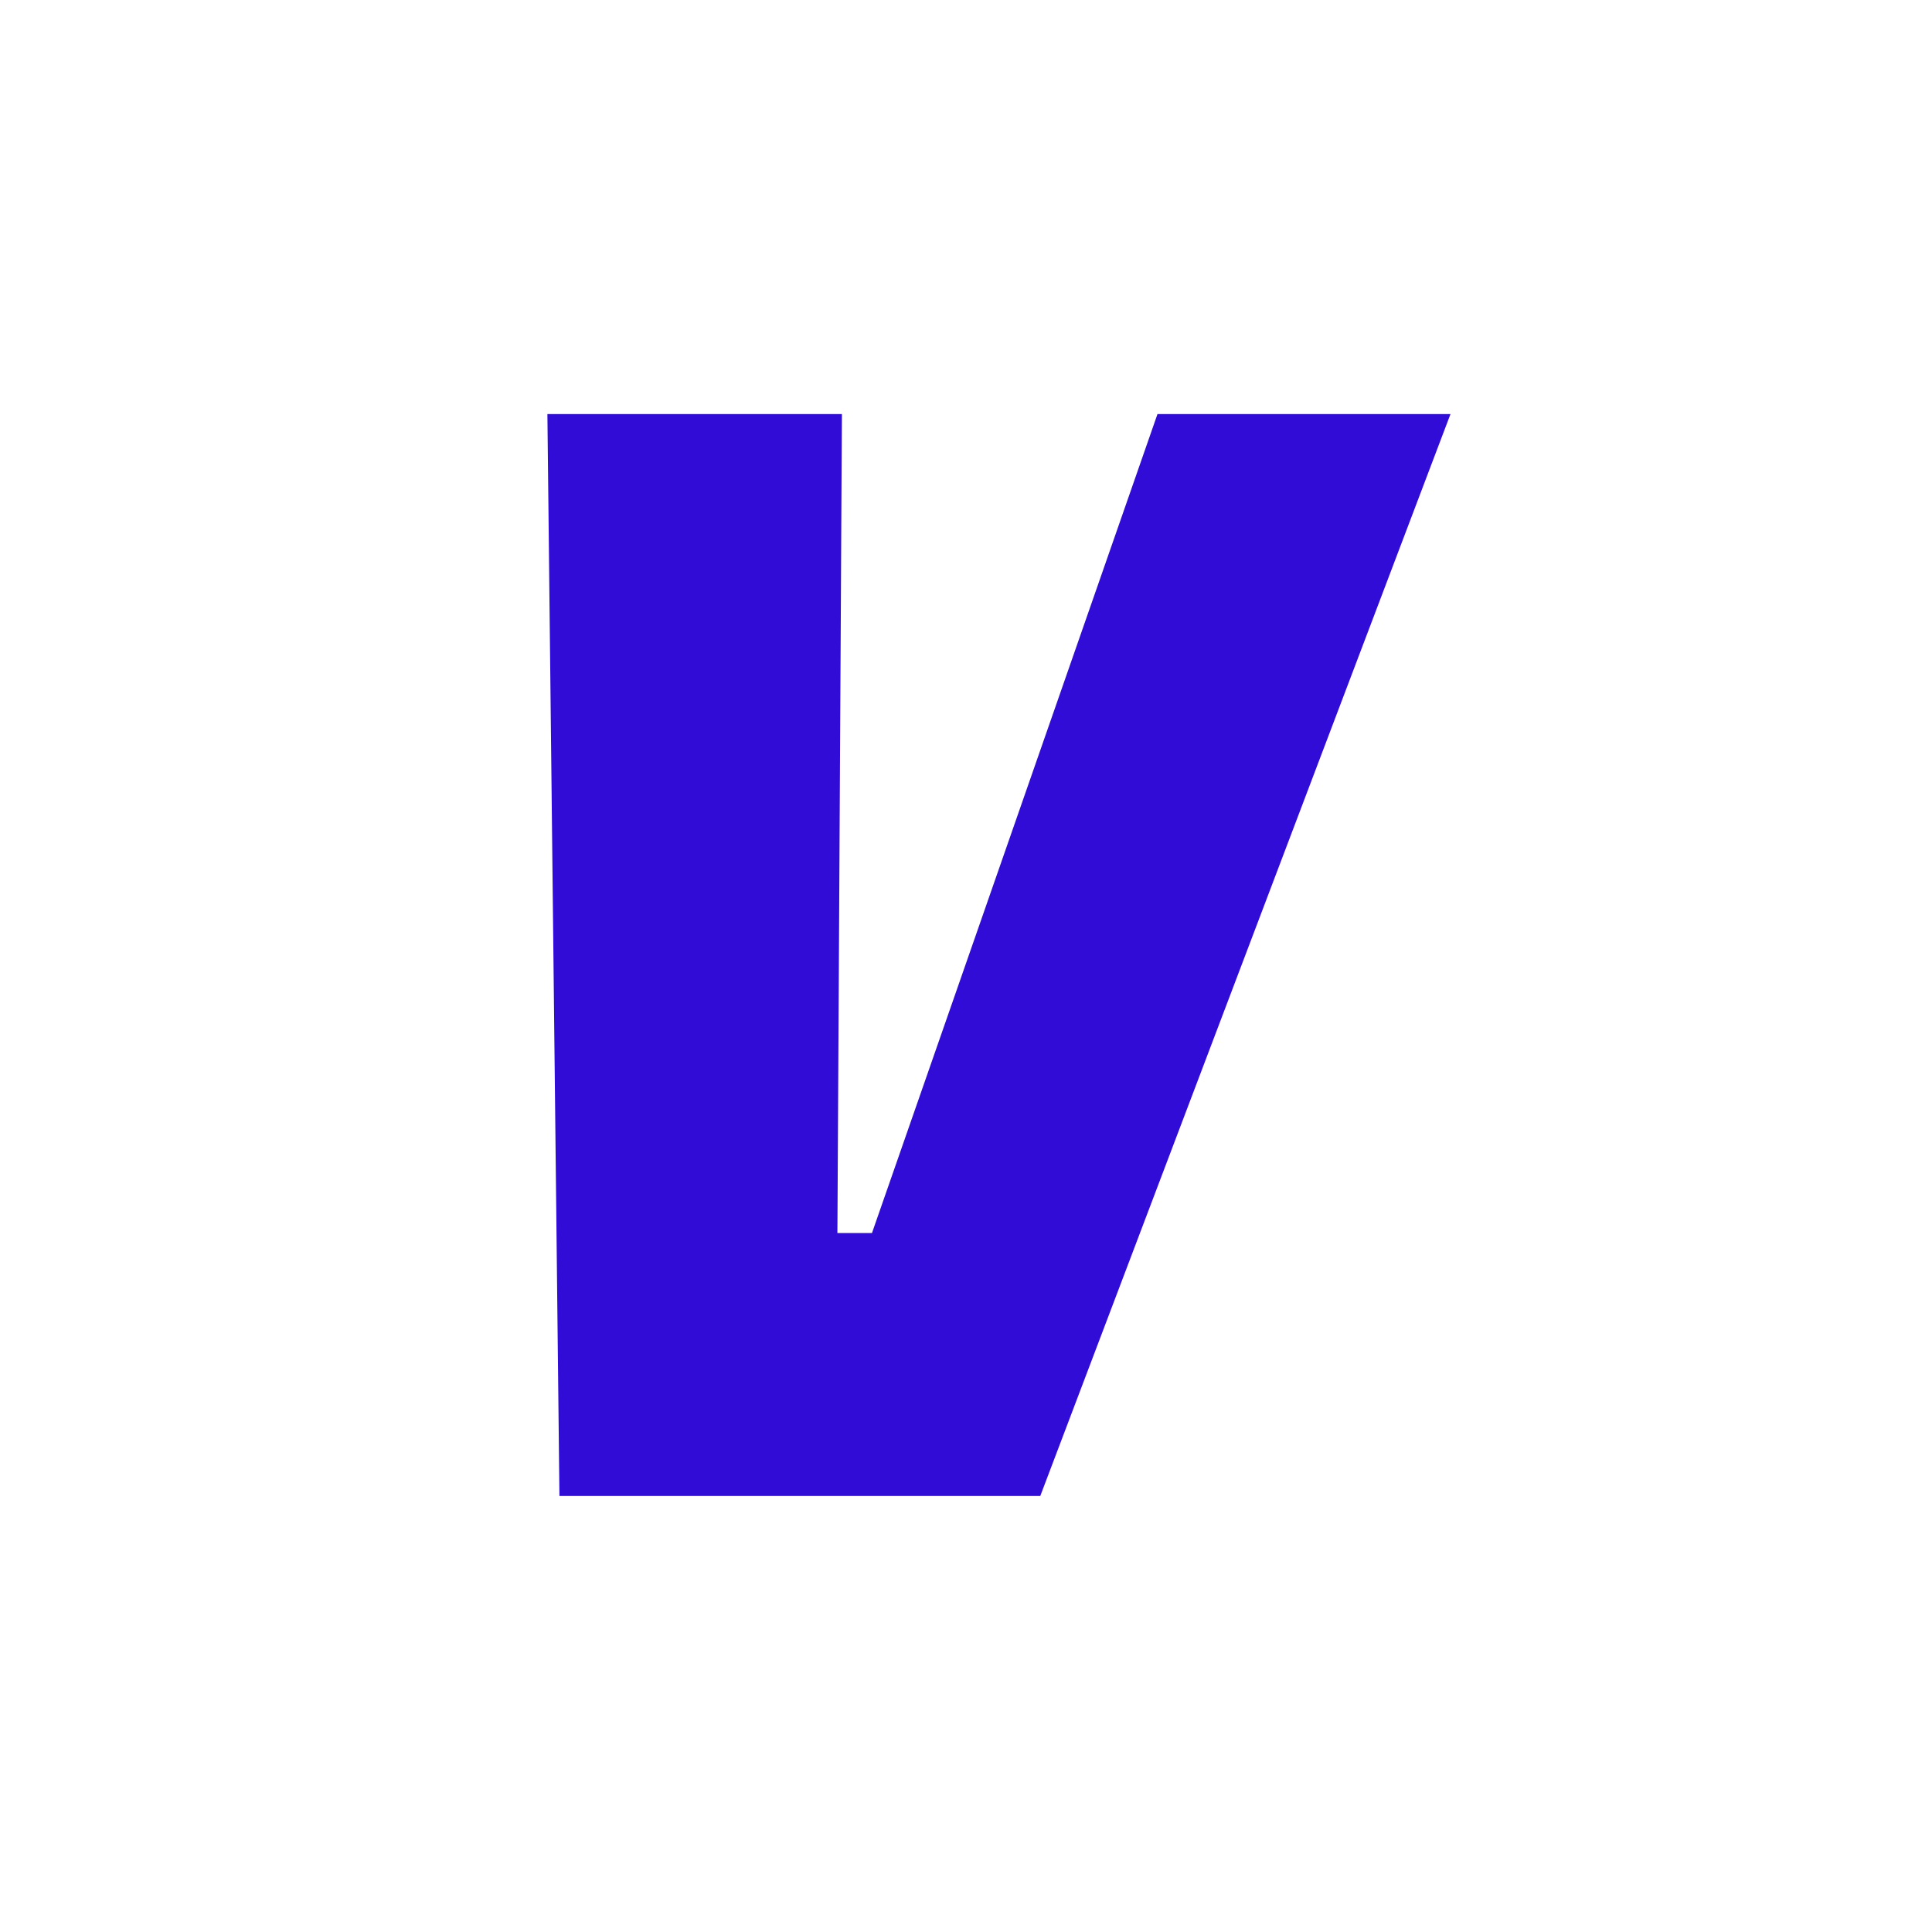 <svg viewBox="0 0 48 48" xmlns="http://www.w3.org/2000/svg" xml:space="preserve">
  <path fill="#fff" d="M0 0h48v48H0z" />
  <path d="m21.664 30.634 7.093-20.346h7.28l-10.192 26.88H13.899l-.299-26.88h7.317l-.112 20.346h.859Z" fill="#310cd6" />
</svg>